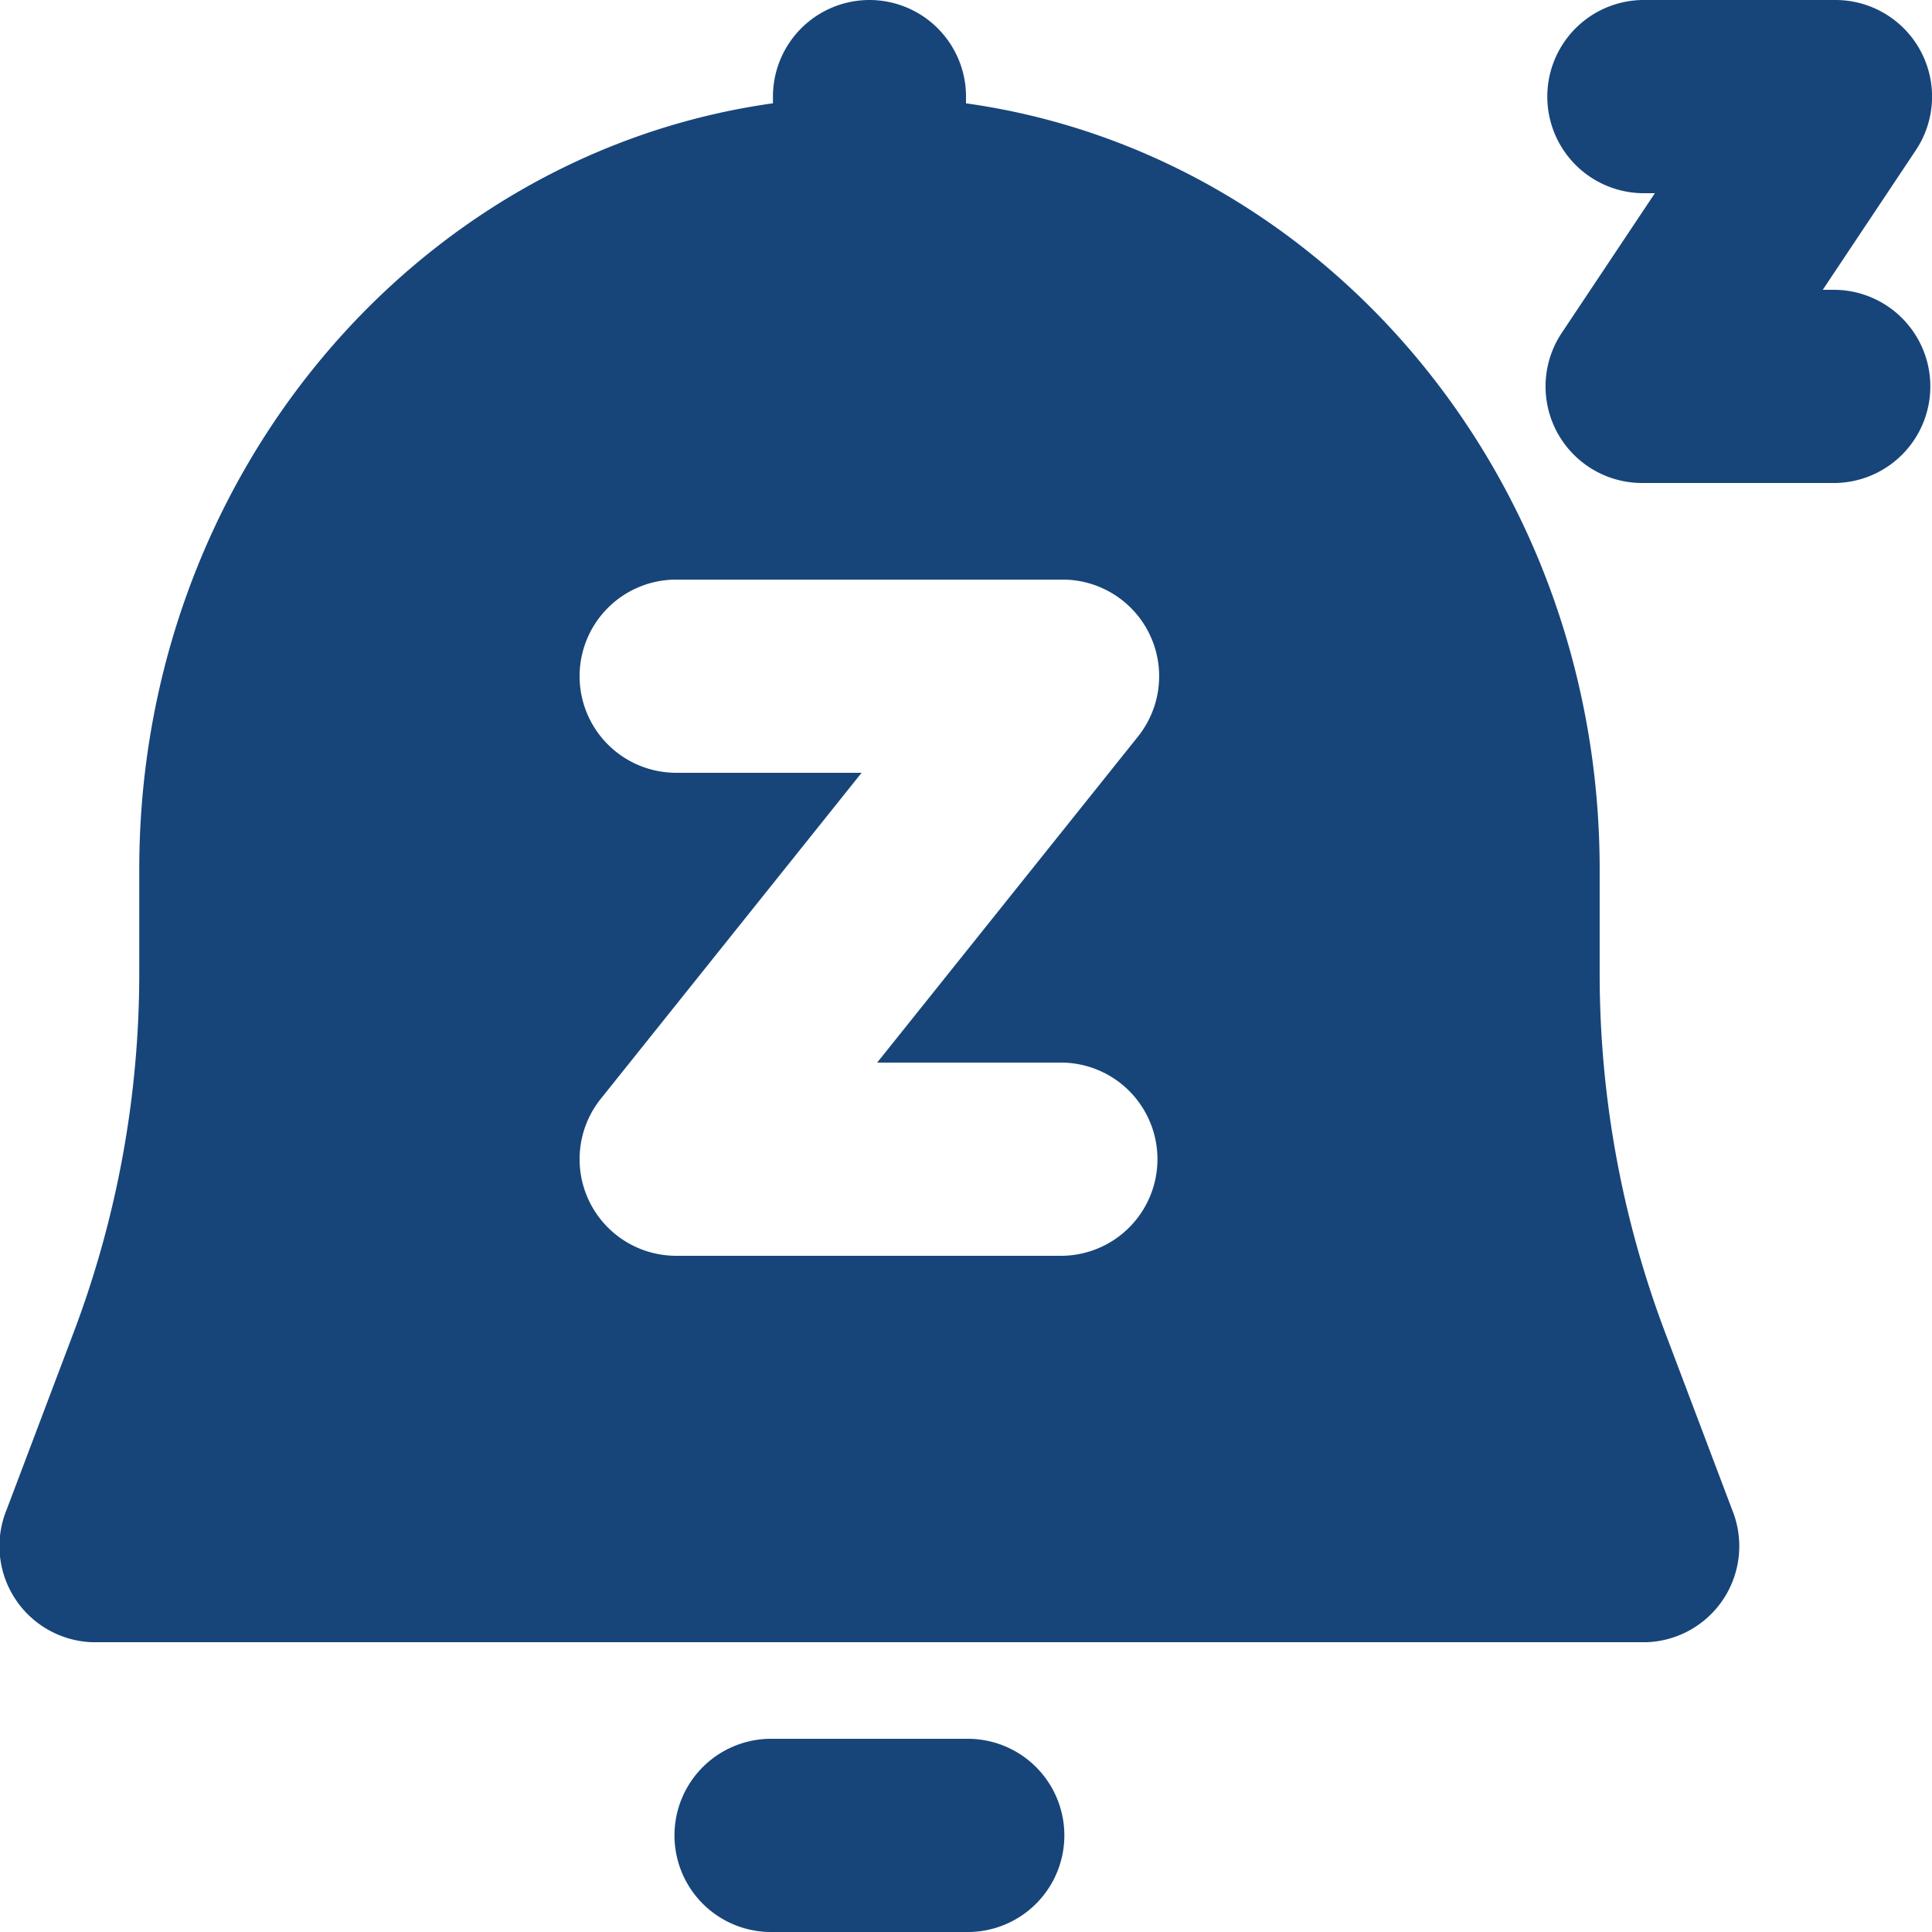 <svg xmlns="http://www.w3.org/2000/svg" width="62.431" height="62.431" viewBox="0 0 62.431 62.431">
    <g data-name="Group 52937">
        <path data-name="Path 58492" d="M30.094 2a3.122 3.122 0 0 1 3.122 3.122v.217c11.557 1.615 20.476 12.083 20.476 24.755v3.353A32.812 32.812 0 0 0 55.8 45.04l2.172 5.745a3.107 3.107 0 0 1-2.739 4.281H4.953a3.107 3.107 0 0 1-2.739-4.281l2.172-5.745A32.813 32.813 0 0 0 6.5 33.447v-3.353c0-12.672 8.919-23.139 20.477-24.756v-.216A3.122 3.122 0 0 1 30.094 2zm-9.365 21.851a3.122 3.122 0 0 1 3.122-3.122h12.486a3.122 3.122 0 0 1 2.437 5.071l-8.429 10.537h5.991a3.122 3.122 0 0 1 0 6.243H23.851a3.122 3.122 0 0 1-2.438-5.072l8.429-10.536h-5.991a3.122 3.122 0 0 1-3.122-3.121z" transform="translate(-2 -2)" style="fill-rule:evenodd;fill:#17457a"/>
        <path data-name="Path 58493" d="M12.122 58.188a3.122 3.122 0 1 0 0 6.243h6.243a3.122 3.122 0 1 0 0-6.243zM40.215 2a3.122 3.122 0 0 0 0 6.243h.41l-3.008 4.512a3.121 3.121 0 0 0 2.6 4.853h6.243a3.122 3.122 0 0 0 0-6.243h-.41l3.008-4.512A3.122 3.122 0 0 0 46.458 2z" transform="translate(12.851 -2)" style="fill:#17457a"/>
    </g>
</svg>
